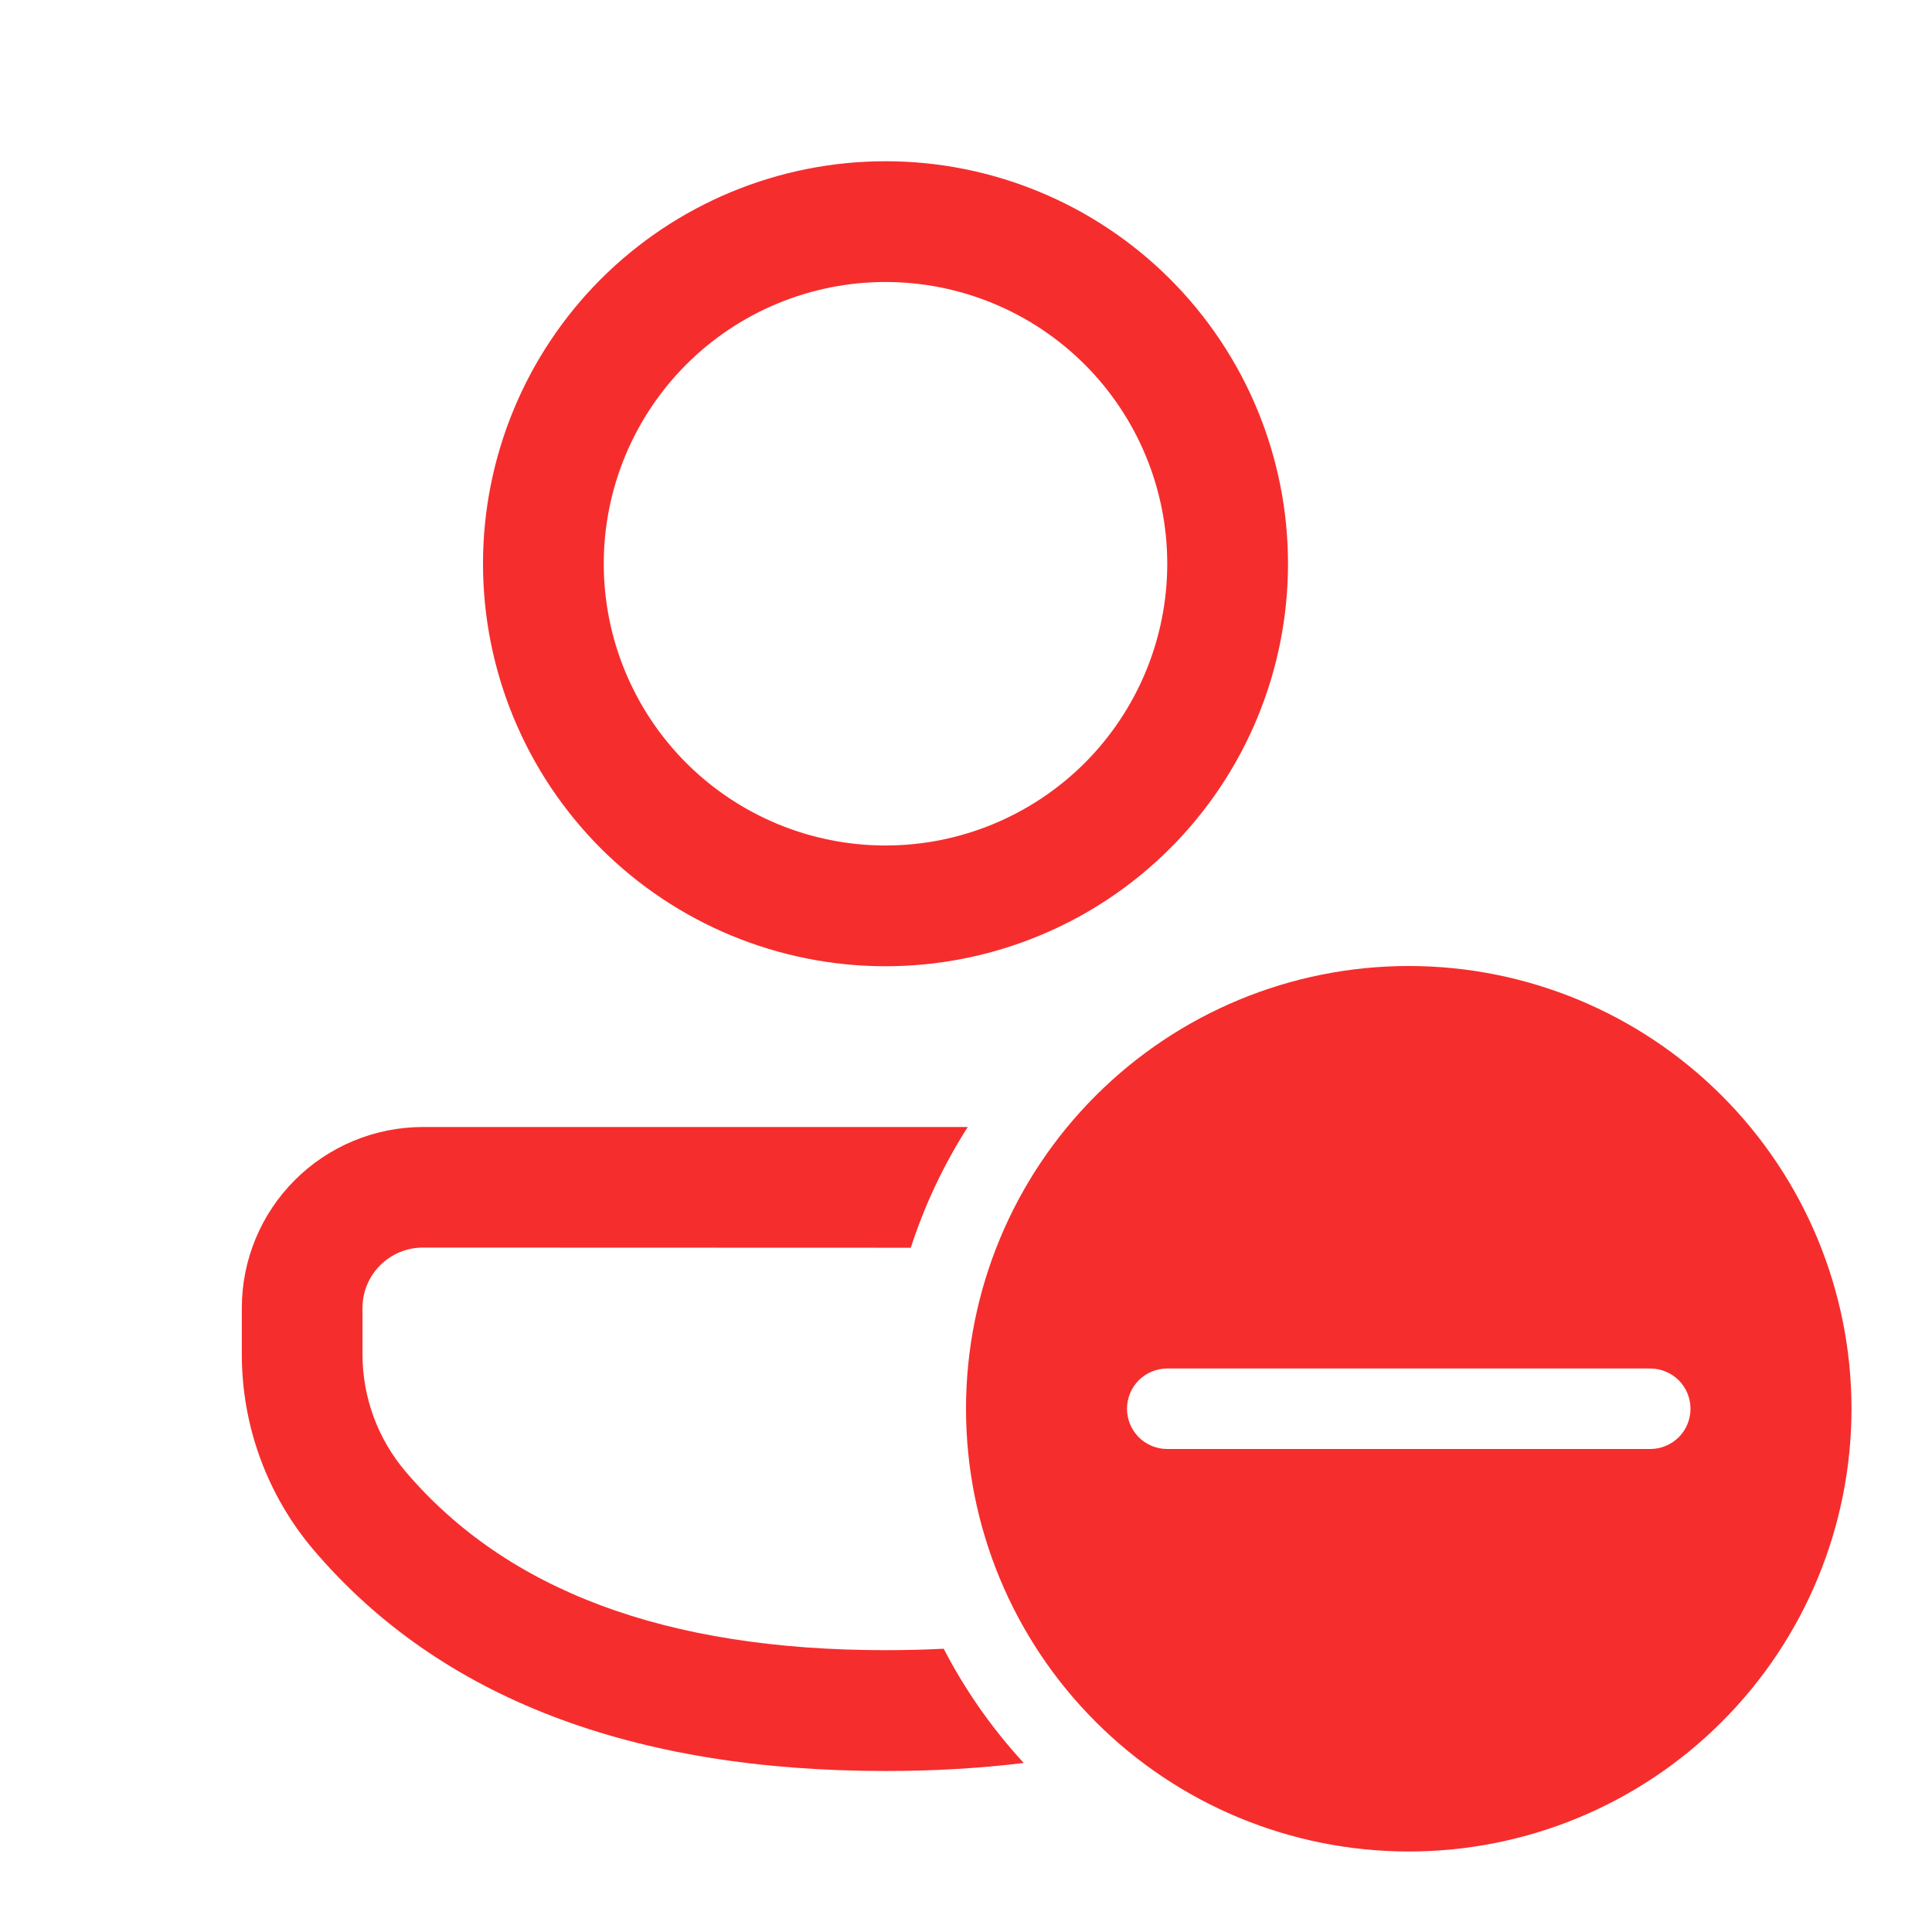 <svg width="24" height="24" viewBox="0 0 24 24" fill="none" xmlns="http://www.w3.org/2000/svg">
<path d="M11.314 15.5C11.485 14.972 11.723 14.468 12.022 14H5.252C4.656 14.001 4.084 14.238 3.663 14.659C3.241 15.08 3.004 15.652 3.004 16.248V16.826C3.004 17.718 3.322 18.582 3.902 19.261C5.468 21.095 7.854 22 11 22C11.6 22 12.172 21.967 12.717 21.9C12.324 21.473 11.989 20.996 11.723 20.481C11.488 20.493 11.247 20.499 11 20.499C8.262 20.499 6.296 19.754 5.043 18.286C4.695 17.879 4.503 17.361 4.503 16.825V16.247C4.503 16.048 4.582 15.858 4.723 15.717C4.864 15.577 5.054 15.498 5.253 15.498L11.314 15.5ZM11 2.003C12.326 2.003 13.598 2.53 14.535 3.467C15.473 4.405 16 5.677 16 7.003C16 8.329 15.473 9.601 14.535 10.539C13.598 11.476 12.326 12.003 11 12.003C9.674 12.003 8.402 11.476 7.464 10.539C6.527 9.601 6 8.329 6 7.003C6 5.677 6.527 4.405 7.464 3.467C8.402 2.53 9.674 2.003 11 2.003ZM11 3.503C10.072 3.503 9.181 3.872 8.525 4.528C7.869 5.184 7.5 6.075 7.5 7.003C7.5 7.931 7.869 8.821 8.525 9.478C9.181 10.134 10.072 10.503 11 10.503C11.928 10.503 12.818 10.134 13.475 9.478C14.131 8.821 14.5 7.931 14.5 7.003C14.5 6.075 14.131 5.184 13.475 4.528C12.818 3.872 11.928 3.503 11 3.503ZM23 17.5C23 18.959 22.42 20.358 21.389 21.389C20.358 22.421 18.959 23 17.5 23C16.041 23 14.642 22.421 13.611 21.389C12.579 20.358 12 18.959 12 17.5C12 16.041 12.579 14.642 13.611 13.611C14.642 12.579 16.041 12 17.5 12C18.959 12 20.358 12.579 21.389 13.611C22.42 14.642 23 16.041 23 17.5ZM14 17.5C14 17.633 14.053 17.76 14.146 17.854C14.24 17.947 14.367 18 14.5 18H20.5C20.633 18 20.76 17.947 20.854 17.854C20.947 17.76 21 17.633 21 17.5C21 17.367 20.947 17.24 20.854 17.146C20.76 17.053 20.633 17 20.5 17H14.5C14.367 17 14.24 17.053 14.146 17.146C14.053 17.24 14 17.367 14 17.5Z" fill="#F62D2D"/>
</svg>
